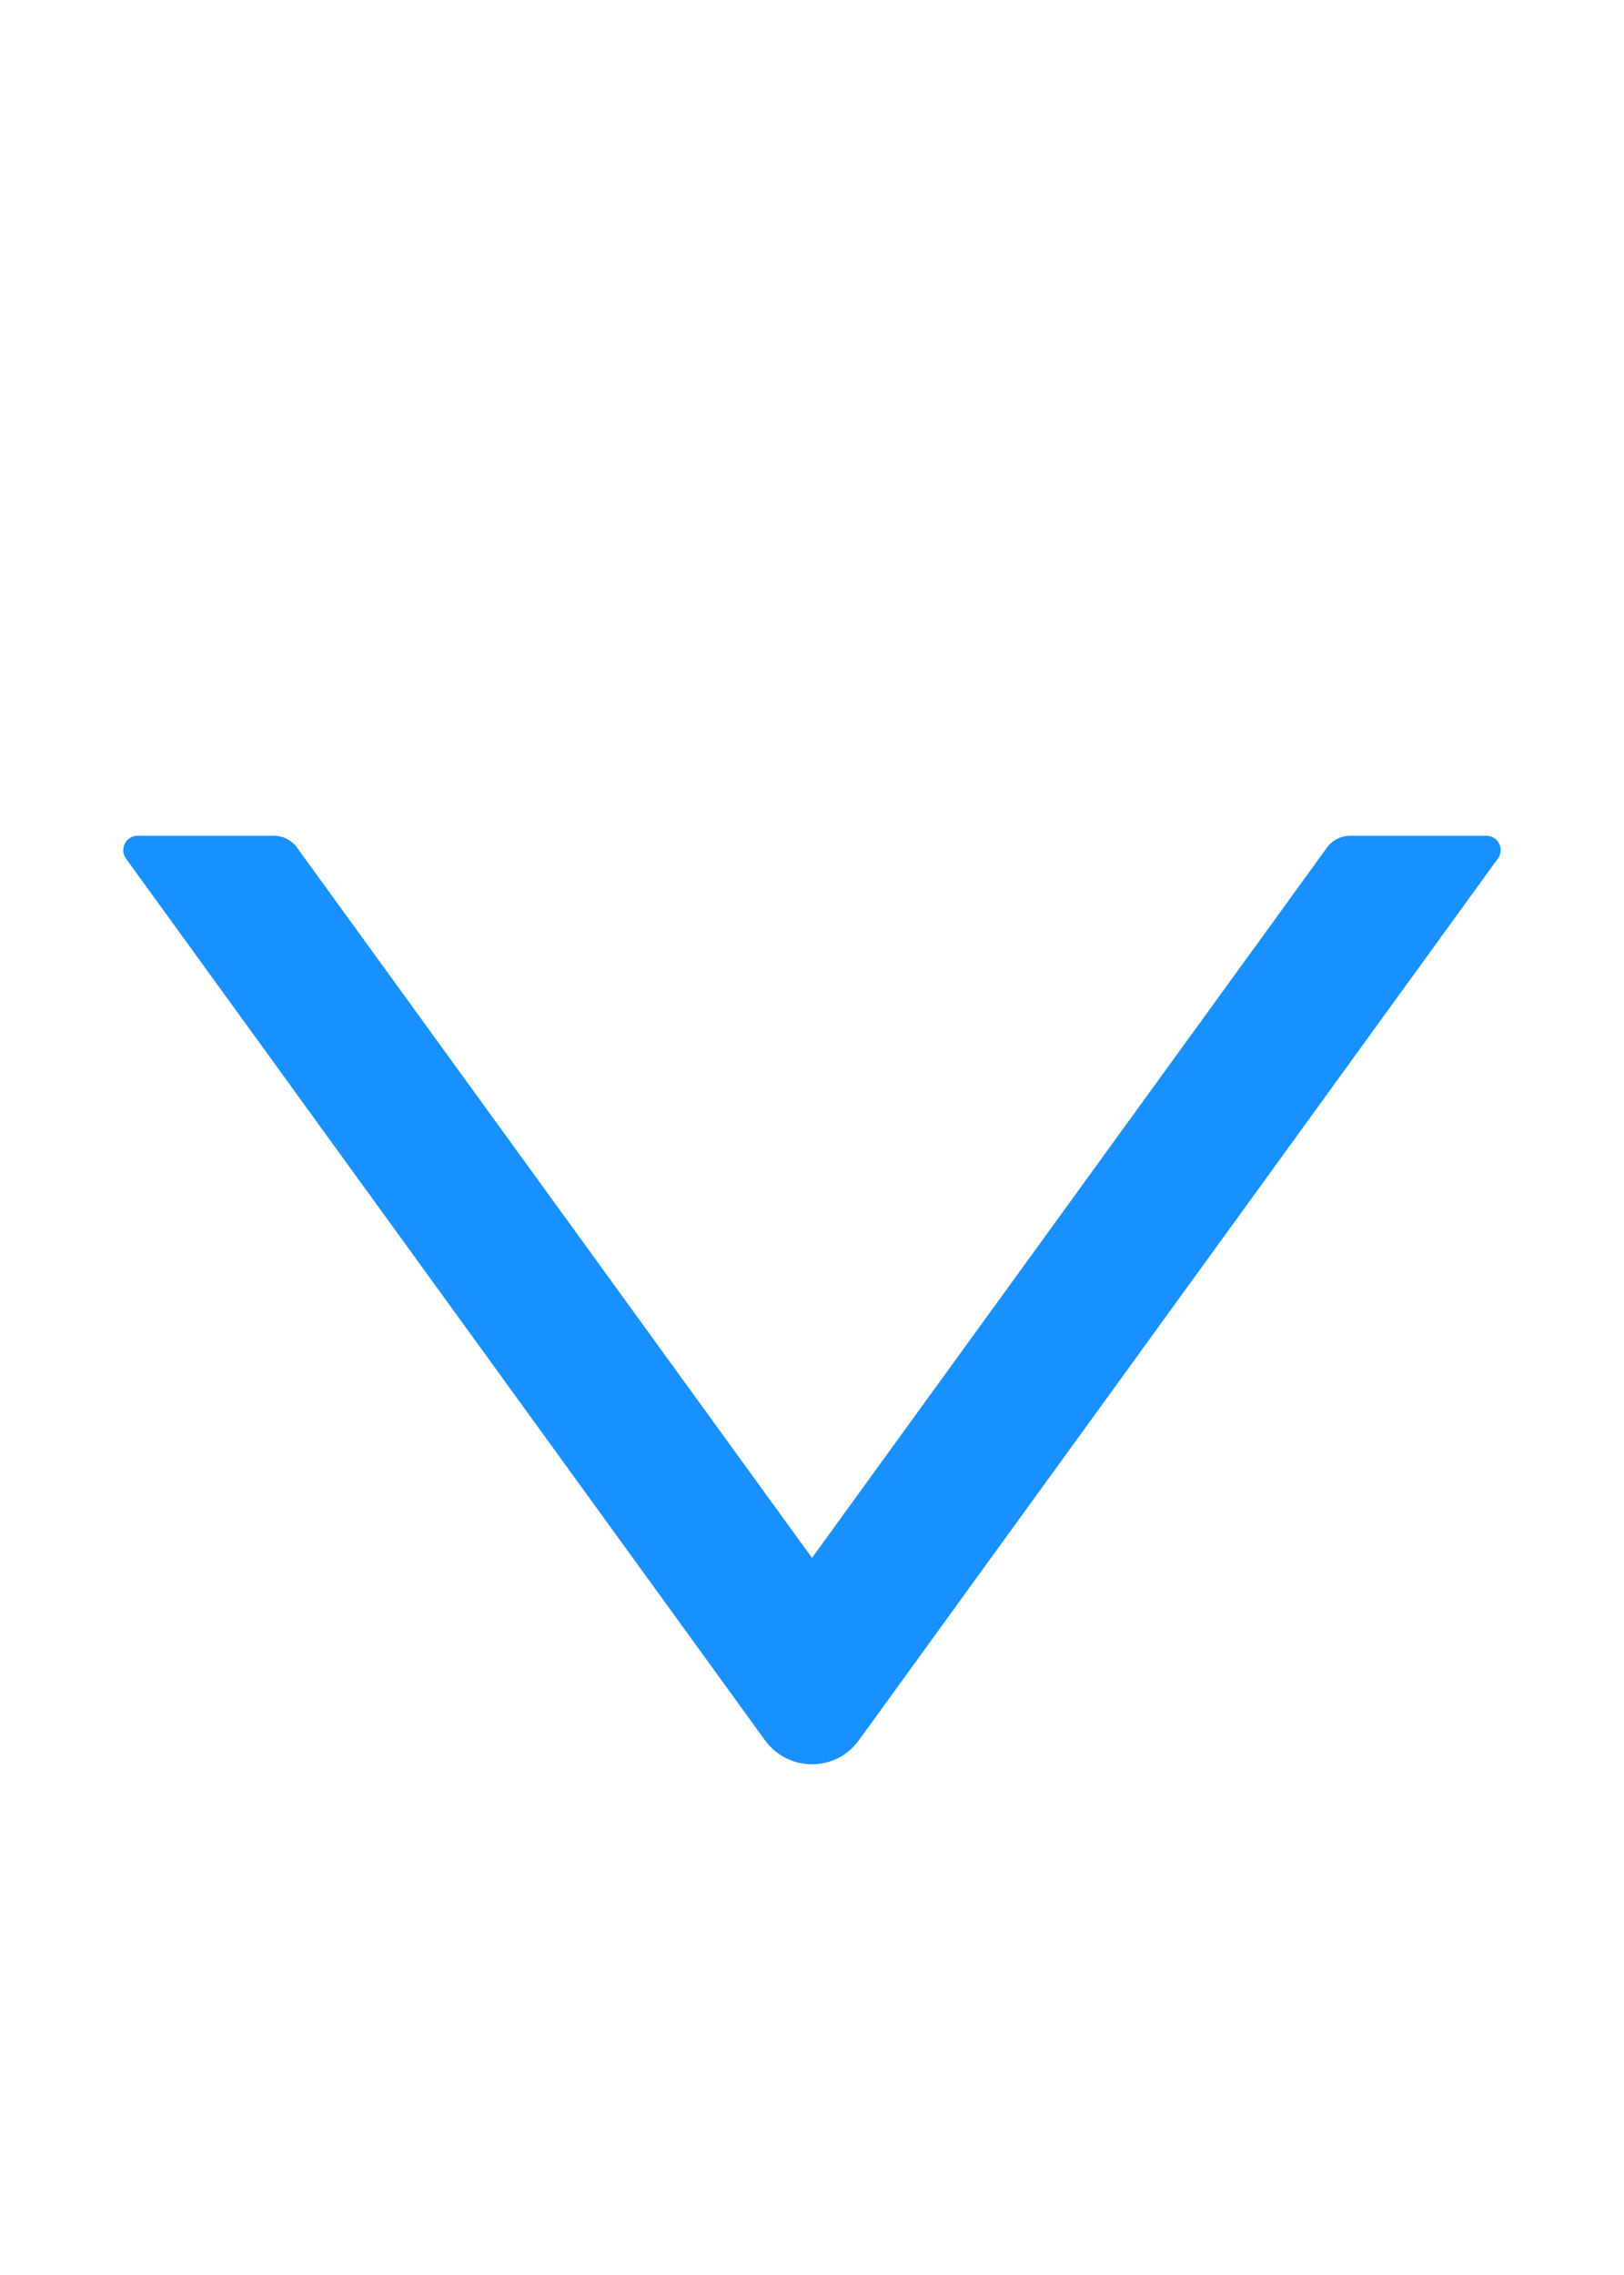 <svg width="10" height="14" viewBox="0 0 10 14" fill="none" xmlns="http://www.w3.org/2000/svg">
<path d="M9.152 5.143H8.315C8.258 5.143 8.204 5.17 8.171 5.216L5 9.587L1.829 5.216C1.796 5.17 1.742 5.143 1.685 5.143H0.848C0.776 5.143 0.733 5.225 0.776 5.284L4.711 10.71C4.854 10.906 5.146 10.906 5.288 10.71L9.223 5.284C9.267 5.225 9.224 5.143 9.152 5.143V5.143Z" fill="#1890FF"/>
</svg>
